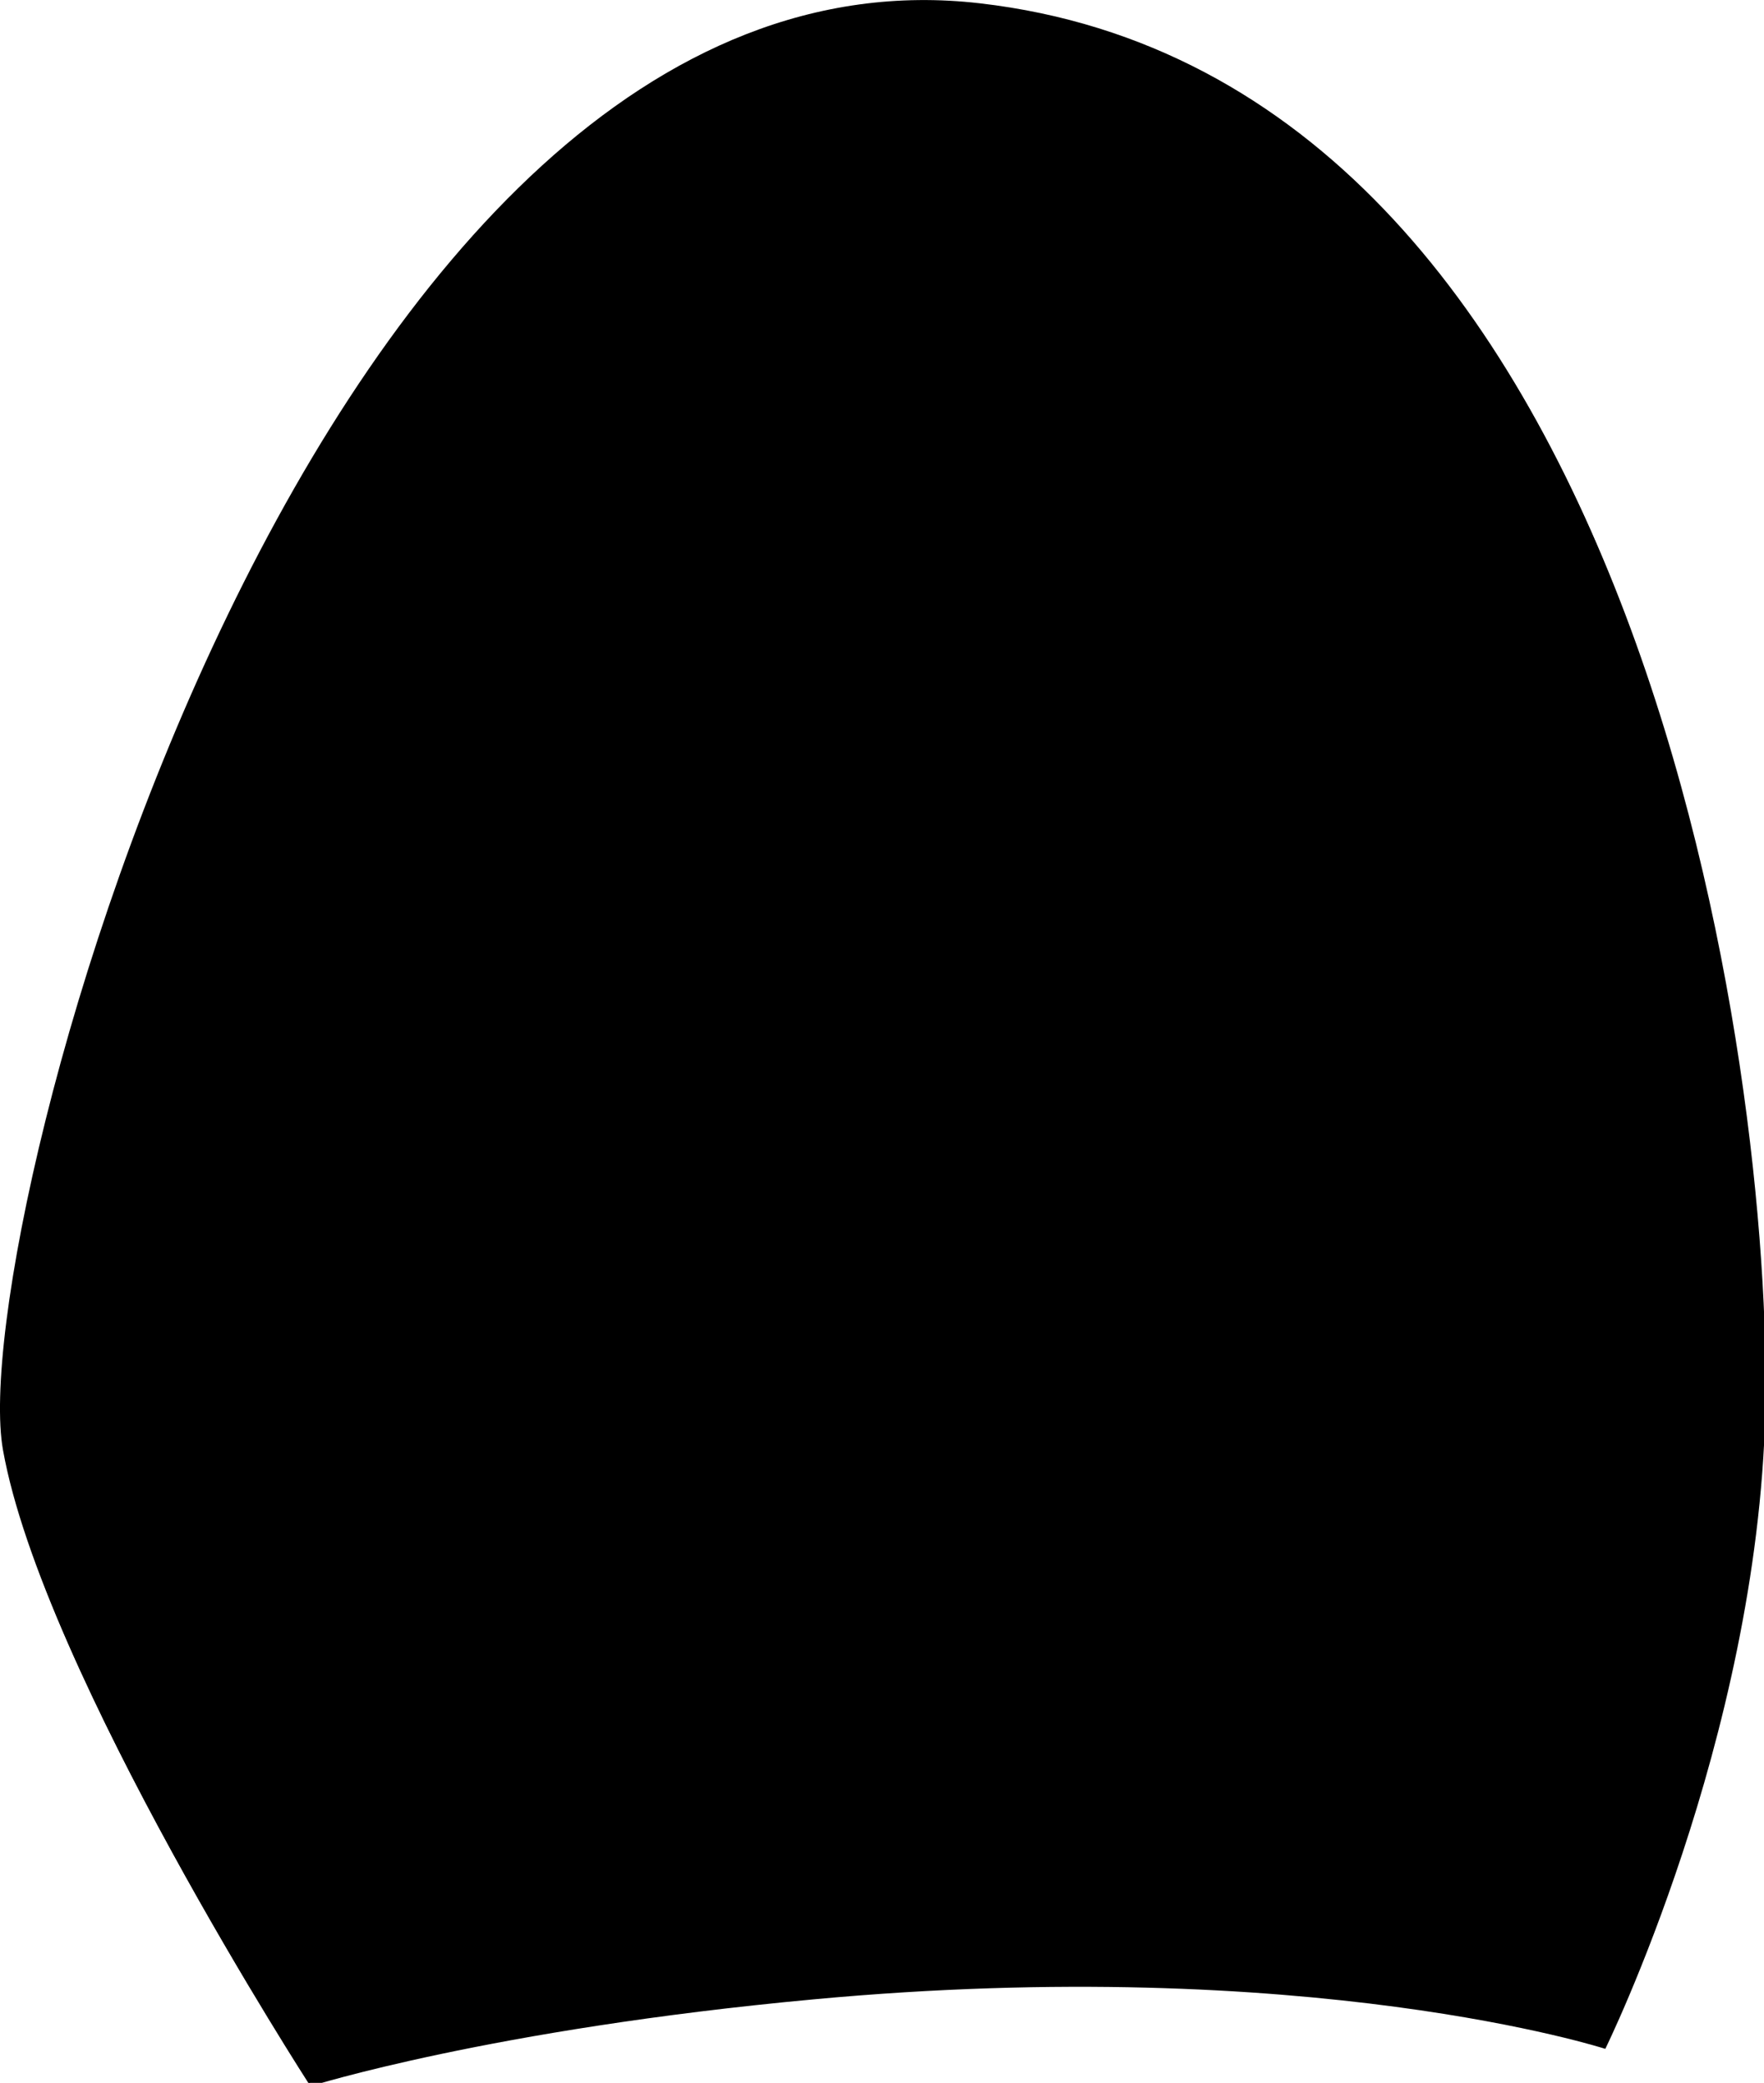 <?xml version="1.0" encoding="utf-8"?>
<svg viewBox="0 0 100.54 118.71" xmlns="http://www.w3.org/2000/svg">
  <g id="c">
    <path d="M17.6,118.71s10.28-3.25,28.66-4.95c28.29-2.63,45.14,2.82,45.14,2.82,0,0,8.67-17.58,9.12-36.31S93.7,4.57,55.86.19C18.02-4.2-2.08,70.04.17,82.64c2.25,12.6,17.43,36.07,17.43,36.07Z" style="stroke-width: 0px;"/>
    <path d="M 17.695 118.902 C 17.695 118.902 27.975 115.652 46.355 113.952 C 74.645 111.322 91.495 116.772 91.495 116.772 C 91.495 116.772 100.165 99.192 100.615 80.462 C 101.065 61.732 93.795 4.762 55.955 0.382 C 18.115 -4.008 -1.985 70.232 0.265 82.832 C 2.515 95.432 17.695 118.902 17.695 118.902 Z" style="stroke-width: 0px; mix-blend-mode: multiply;"/>
  
  </g>
</svg>